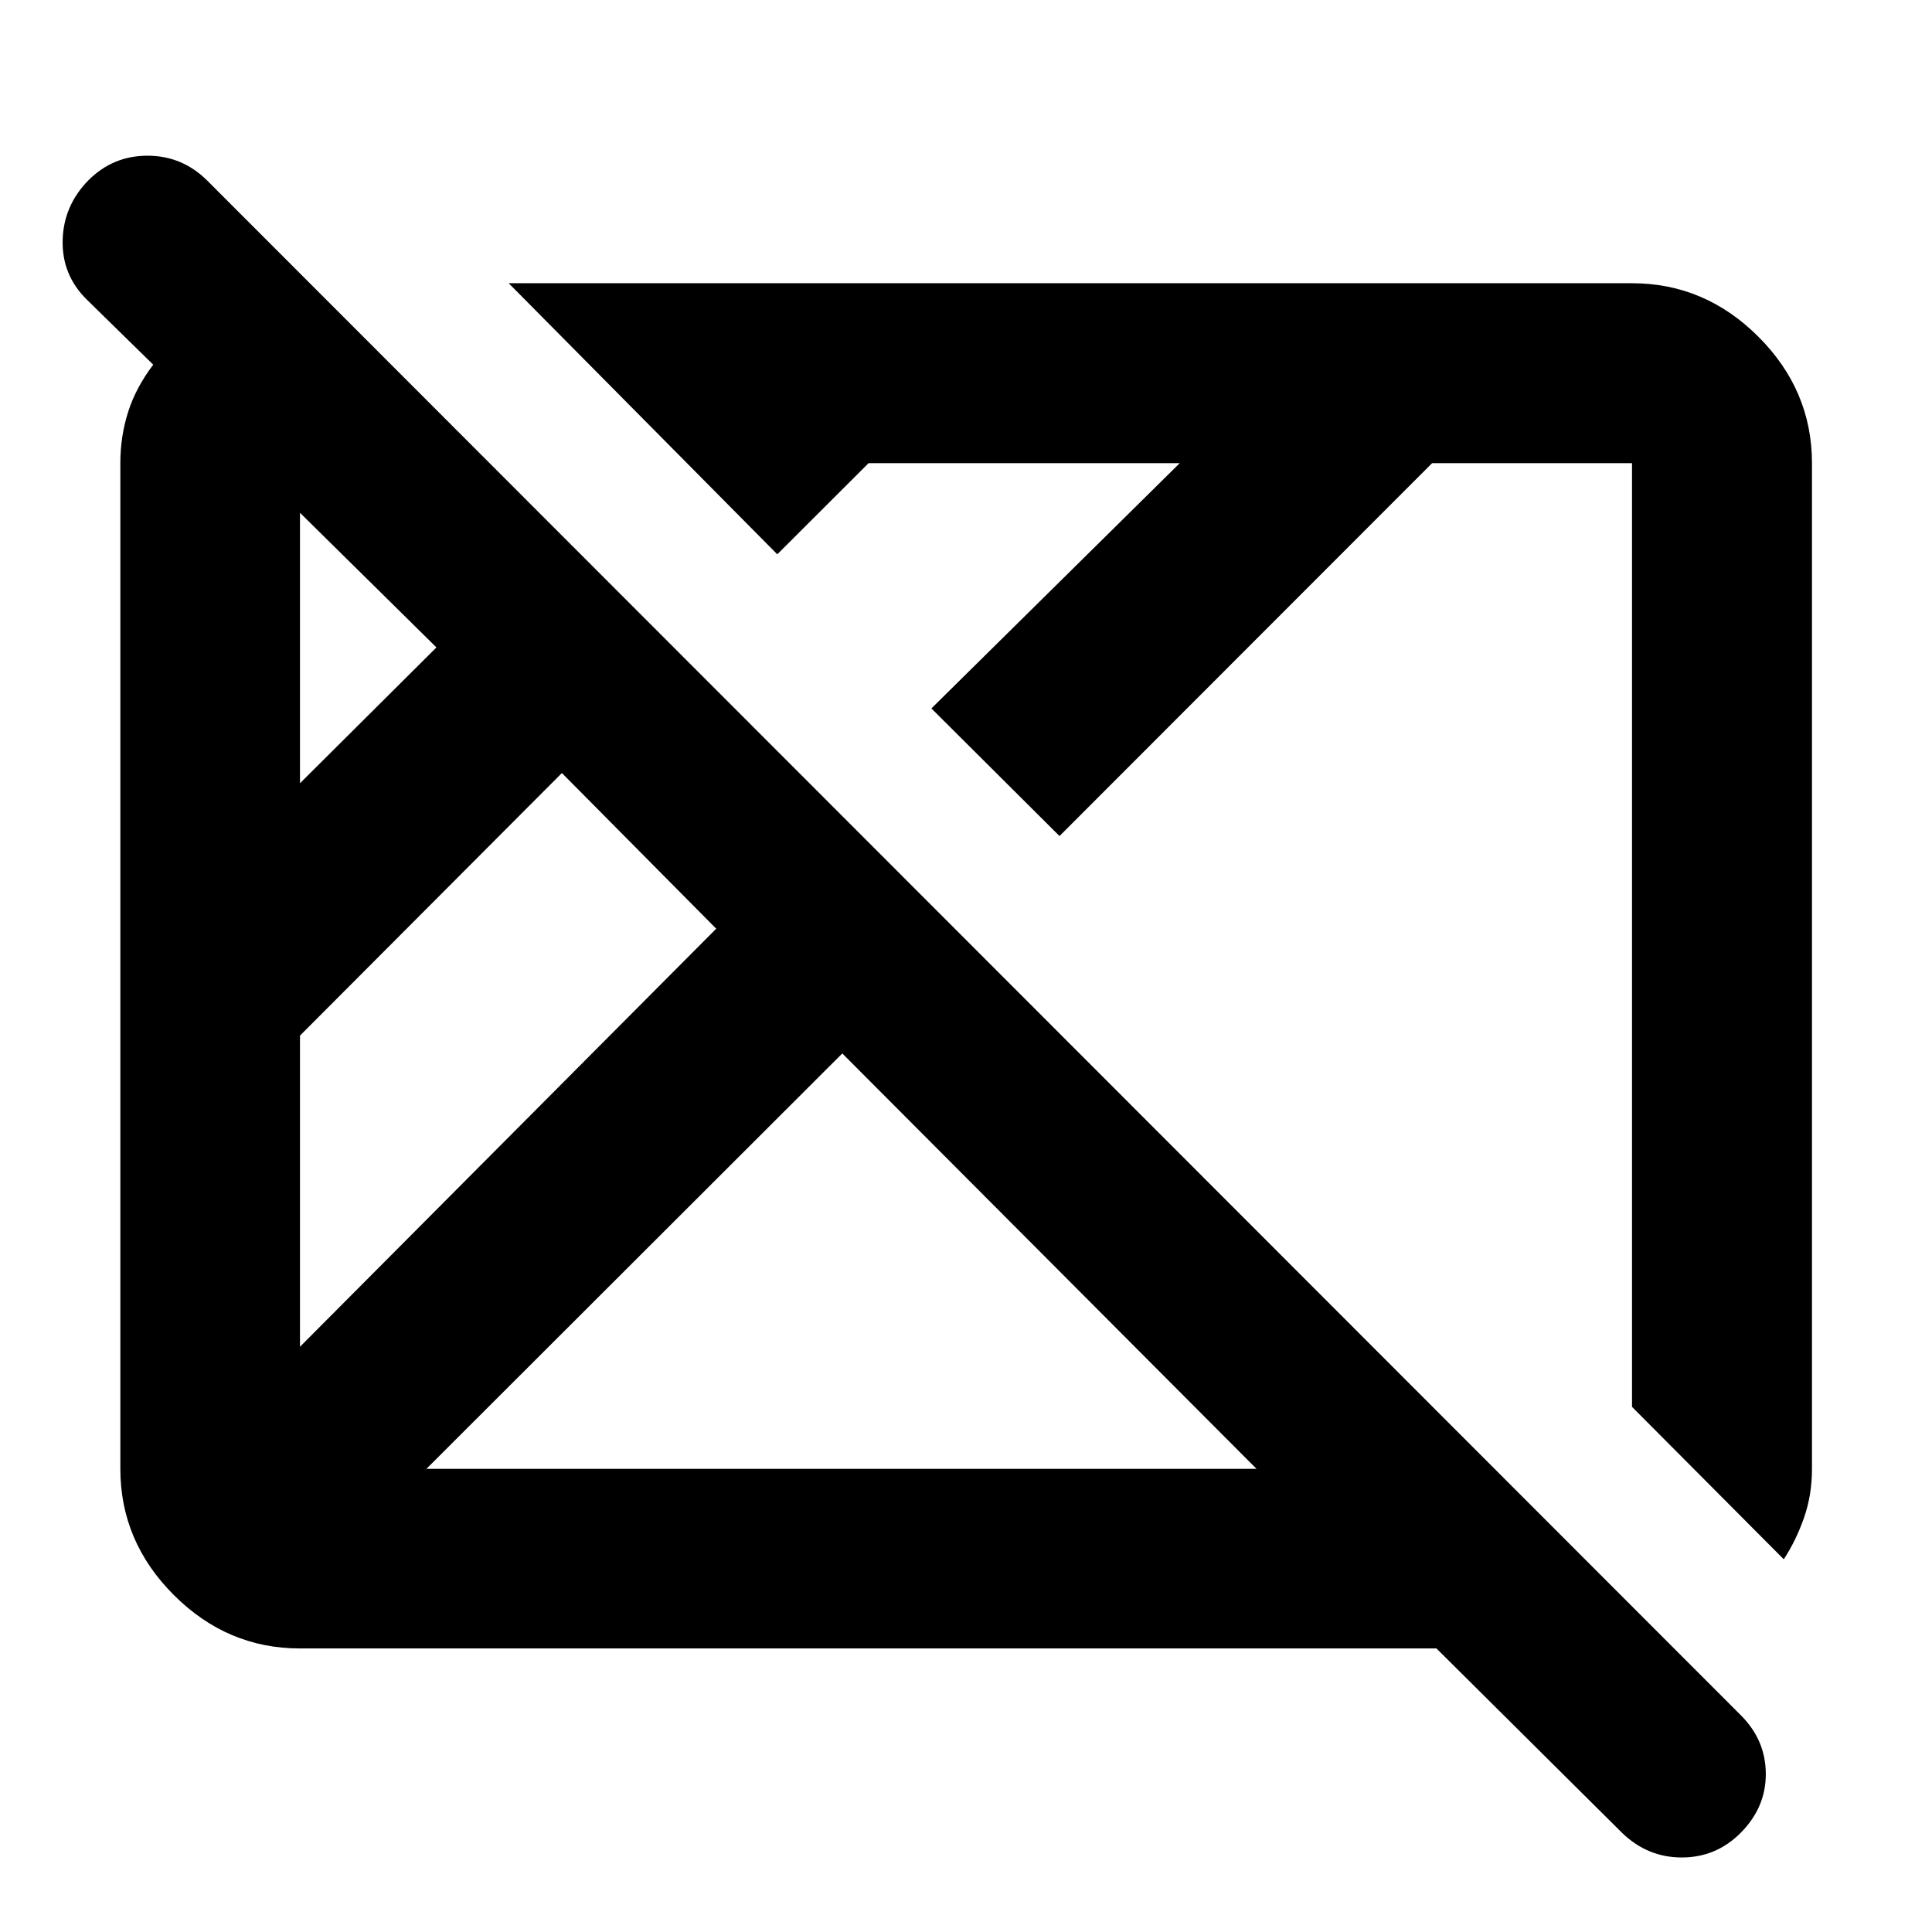 <svg xmlns="http://www.w3.org/2000/svg" height="40" viewBox="0 96 960 960" width="40"><path d="m805.964 1006.7-92.195-91.592H149.058q-36.14 0-62.7-26.56-26.56-26.56-26.56-62.7V326.043q0-13.191 3.858-25.327 3.859-12.137 12.482-23.506l-33.13-32.464q-12.269-12.167-11.876-29.32.393-17.154 12.745-29.789 12.212-12.268 29.392-12.268t29.607 12.268l762.197 762.718q12.268 12.306 12.347 28.994.08 16.687-12.456 29.351-12.212 12.27-29.289 12.27-17.076 0-29.711-12.27ZM149.058 765.196l206.827-207.732-76.682-77.349-130.145 130.479v154.602Zm0-280 67.812-67.493-67.812-66.907v134.4Zm62.84 340.652h412.451L418.536 619.449 211.898 825.848Zm674.449 44.957-75.405-75.739V326.152h-99.348L526.463 511.428l-63.652-63.413 123.385-121.863H431.577l-45.353 45.276-133.456-134.696h558.174q36.206 0 62.813 26.607t26.607 62.813v499.675q0 13.03-3.96 24.345-3.96 11.314-10.055 20.633ZM386.783 588.123Zm189.782-27.594Z"/></svg>